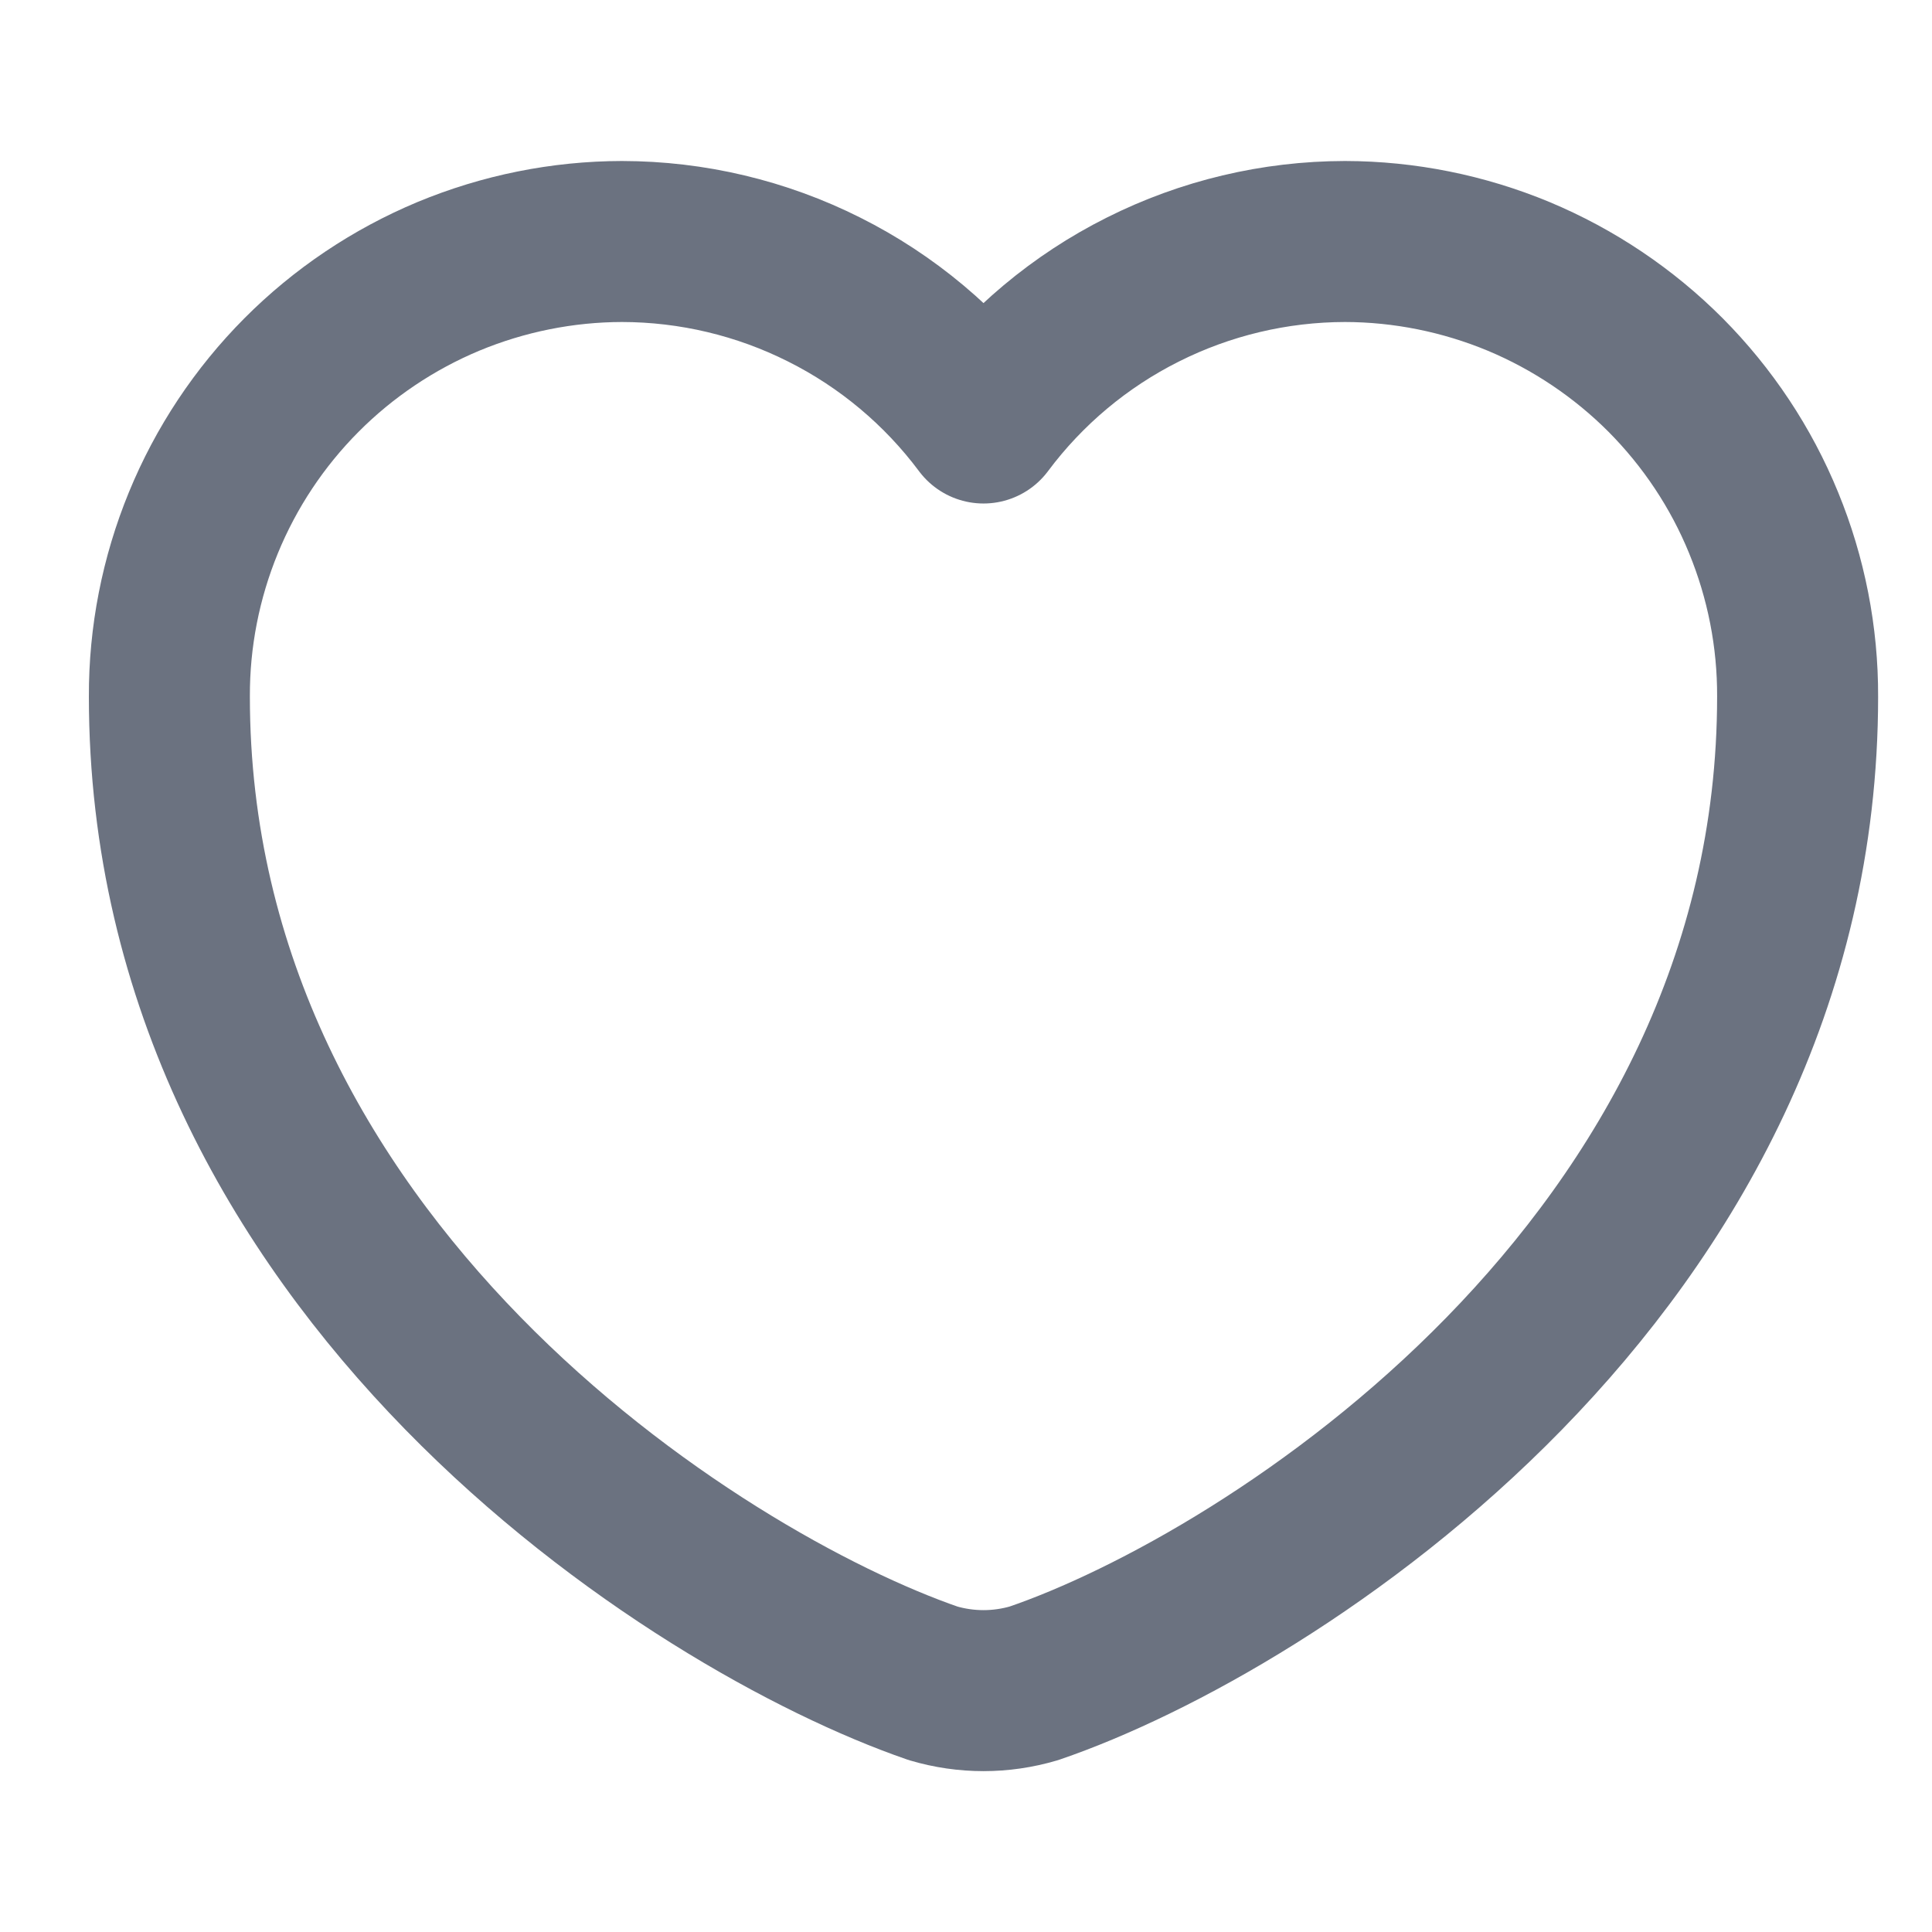 <svg width="18" height="18" viewBox="0 0 18 18" fill="none" xmlns="http://www.w3.org/2000/svg">
<path d="M9.633 15.683C9.326 15.774 9 15.774 8.693 15.683C6.493 14.924 1.578 11.799 1.578 6.49C1.576 5.935 1.684 5.384 1.895 4.87C2.106 4.356 2.416 3.889 2.808 3.495C3.199 3.102 3.665 2.789 4.177 2.575C4.69 2.362 5.24 2.251 5.795 2.25C6.45 2.251 7.094 2.404 7.679 2.698C8.264 2.991 8.772 3.417 9.163 3.941C9.554 3.417 10.062 2.991 10.647 2.698C11.232 2.404 11.877 2.251 12.531 2.25C13.086 2.251 13.636 2.362 14.149 2.575C14.661 2.789 15.127 3.102 15.519 3.495C15.91 3.889 16.221 4.356 16.431 4.87C16.642 5.384 16.75 5.935 16.748 6.49C16.748 11.799 11.833 14.932 9.633 15.683Z" stroke="#6B7280" stroke-width="1.5" stroke-linecap="round" stroke-linejoin="round"/>
</svg>
